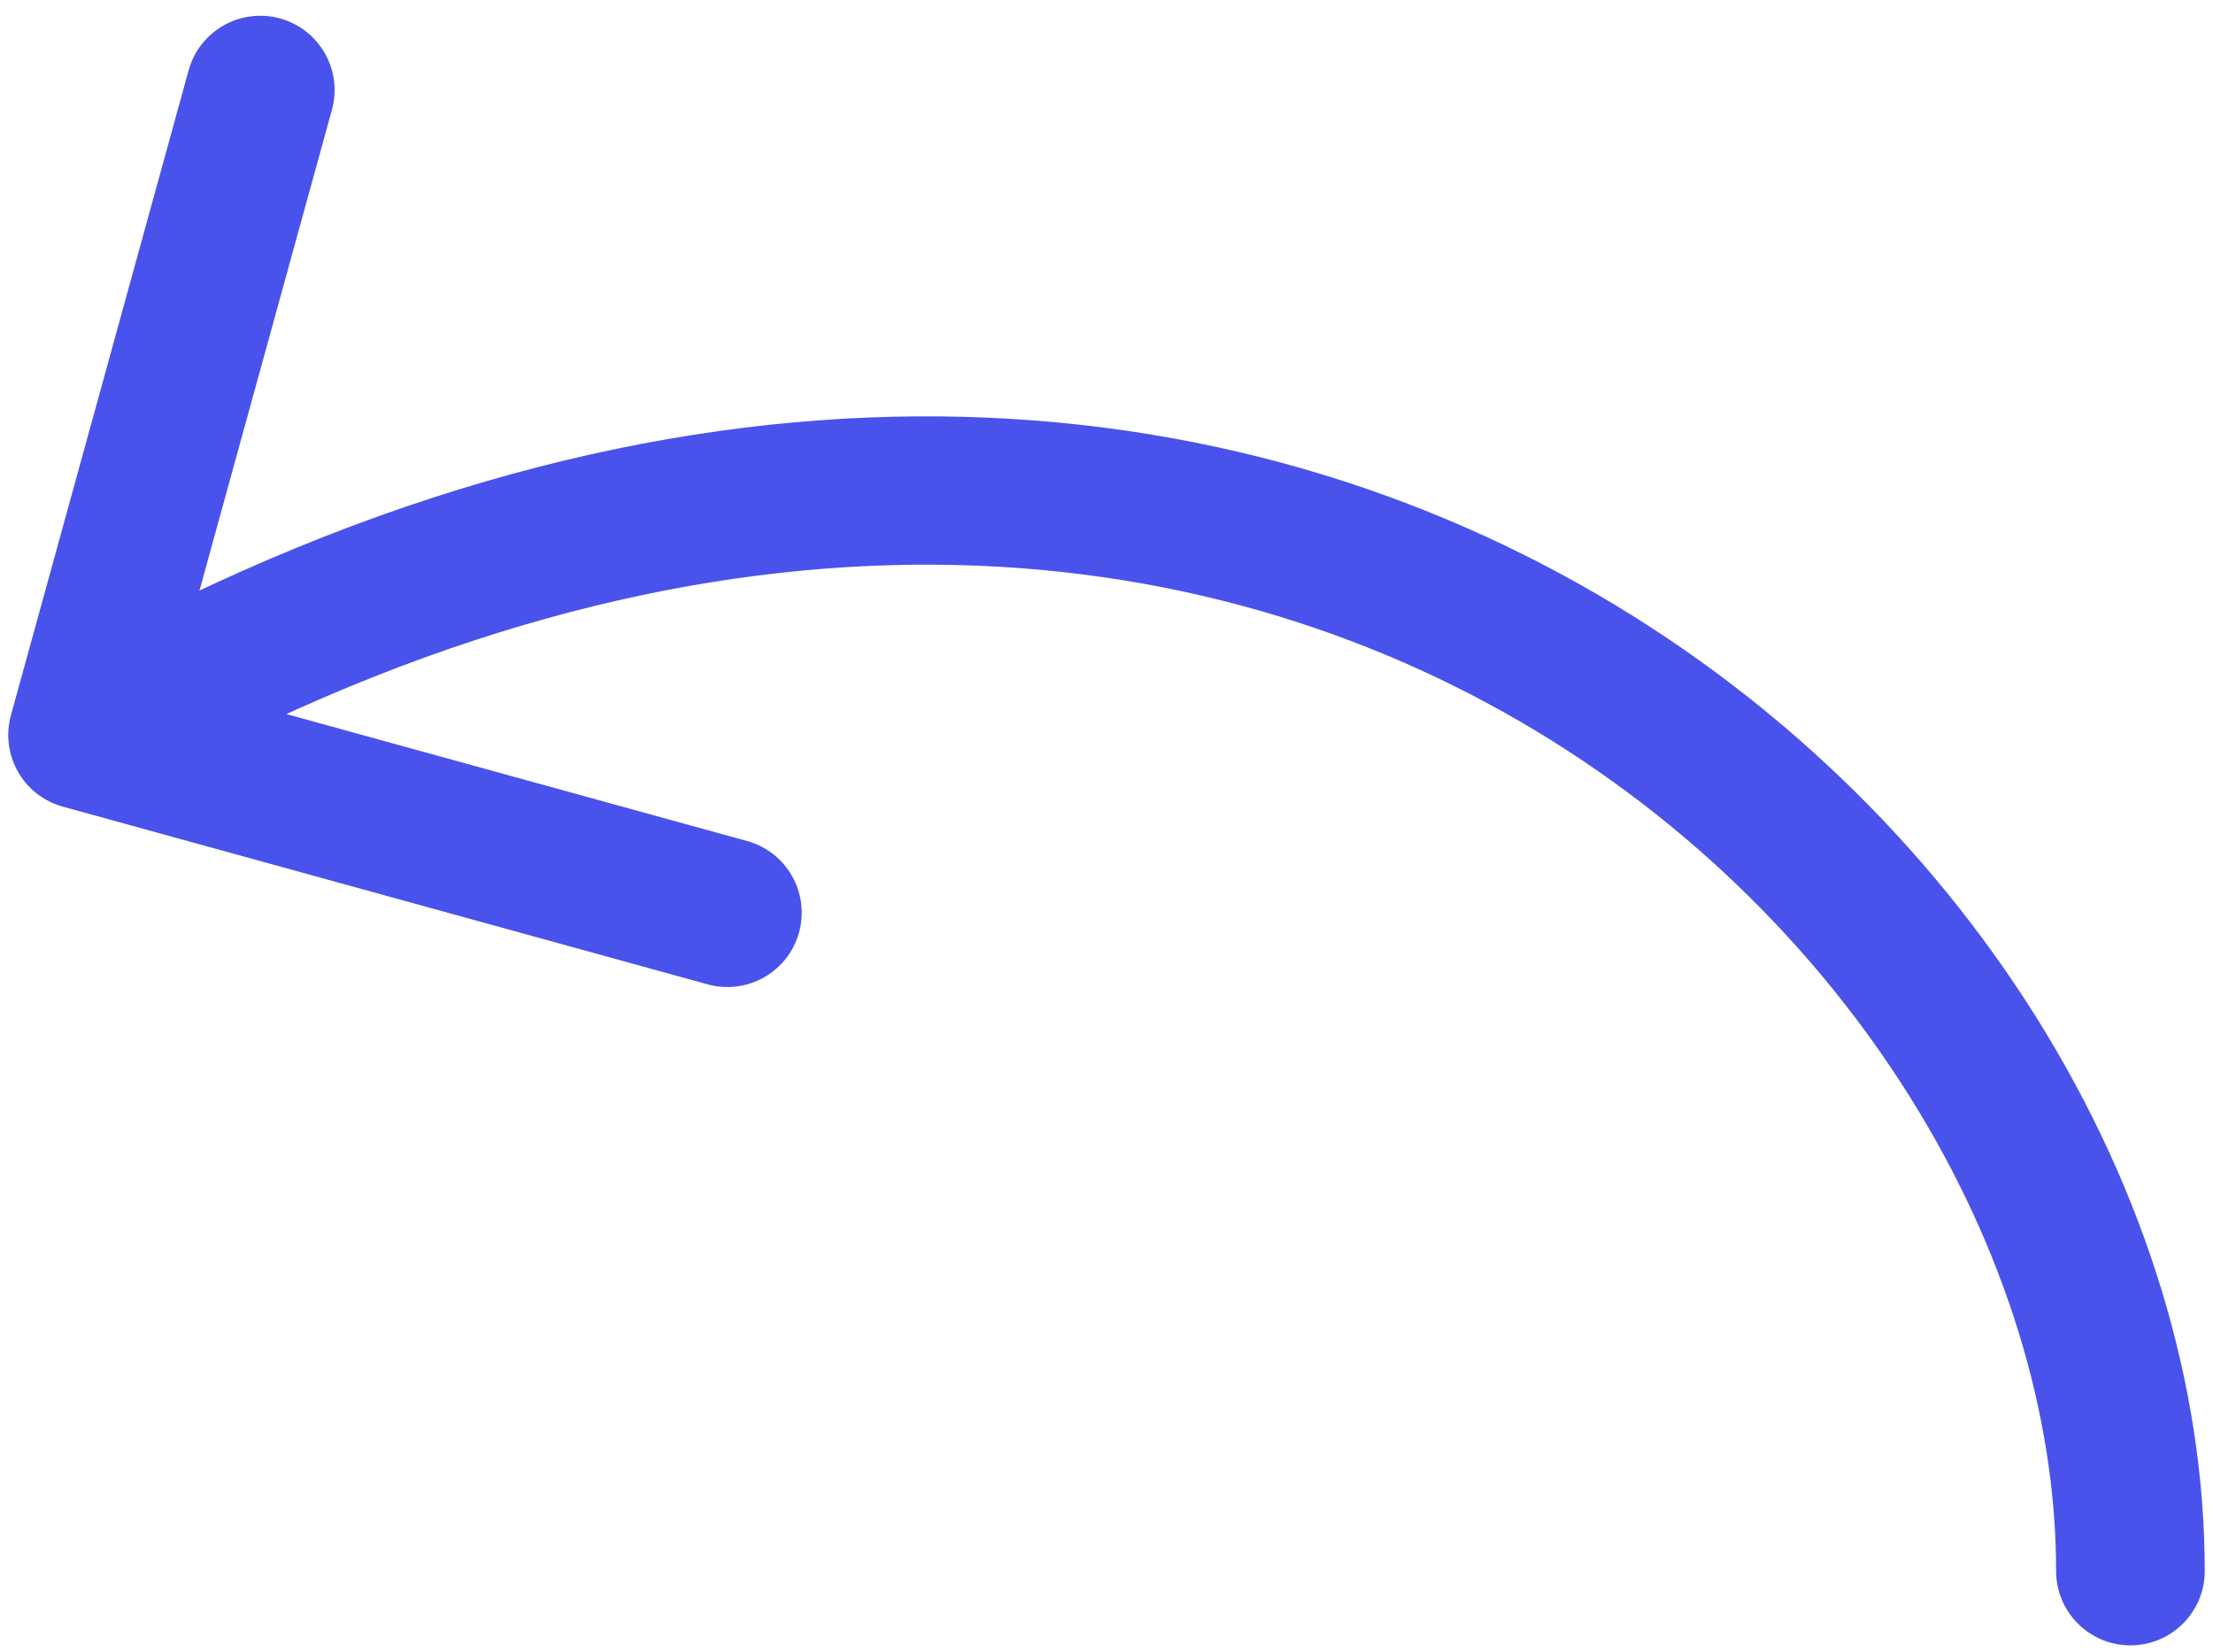 <svg width="134" height="100" viewBox="0 0 134 100" fill="none" xmlns="http://www.w3.org/2000/svg">
<path d="M133.5 95.116C133.5 97.601 131.485 99.616 129 99.616C126.515 99.616 124.5 97.601 124.5 95.116H133.5ZM3.804 48.837C1.408 48.177 0.001 45.699 0.662 43.303L11.421 4.259C12.081 1.863 14.559 0.456 16.955 1.116C19.351 1.776 20.758 4.254 20.098 6.65L10.534 41.356L45.24 50.92C47.636 51.58 49.043 54.058 48.383 56.454C47.723 58.849 45.245 60.257 42.849 59.596L3.804 48.837ZM124.5 95.116C124.5 57.186 74.672 10.105 7.222 48.412L2.778 40.586C75.885 -0.934 133.5 49.896 133.5 95.116H124.5Z" fill="#4A52EC"/>
</svg>
